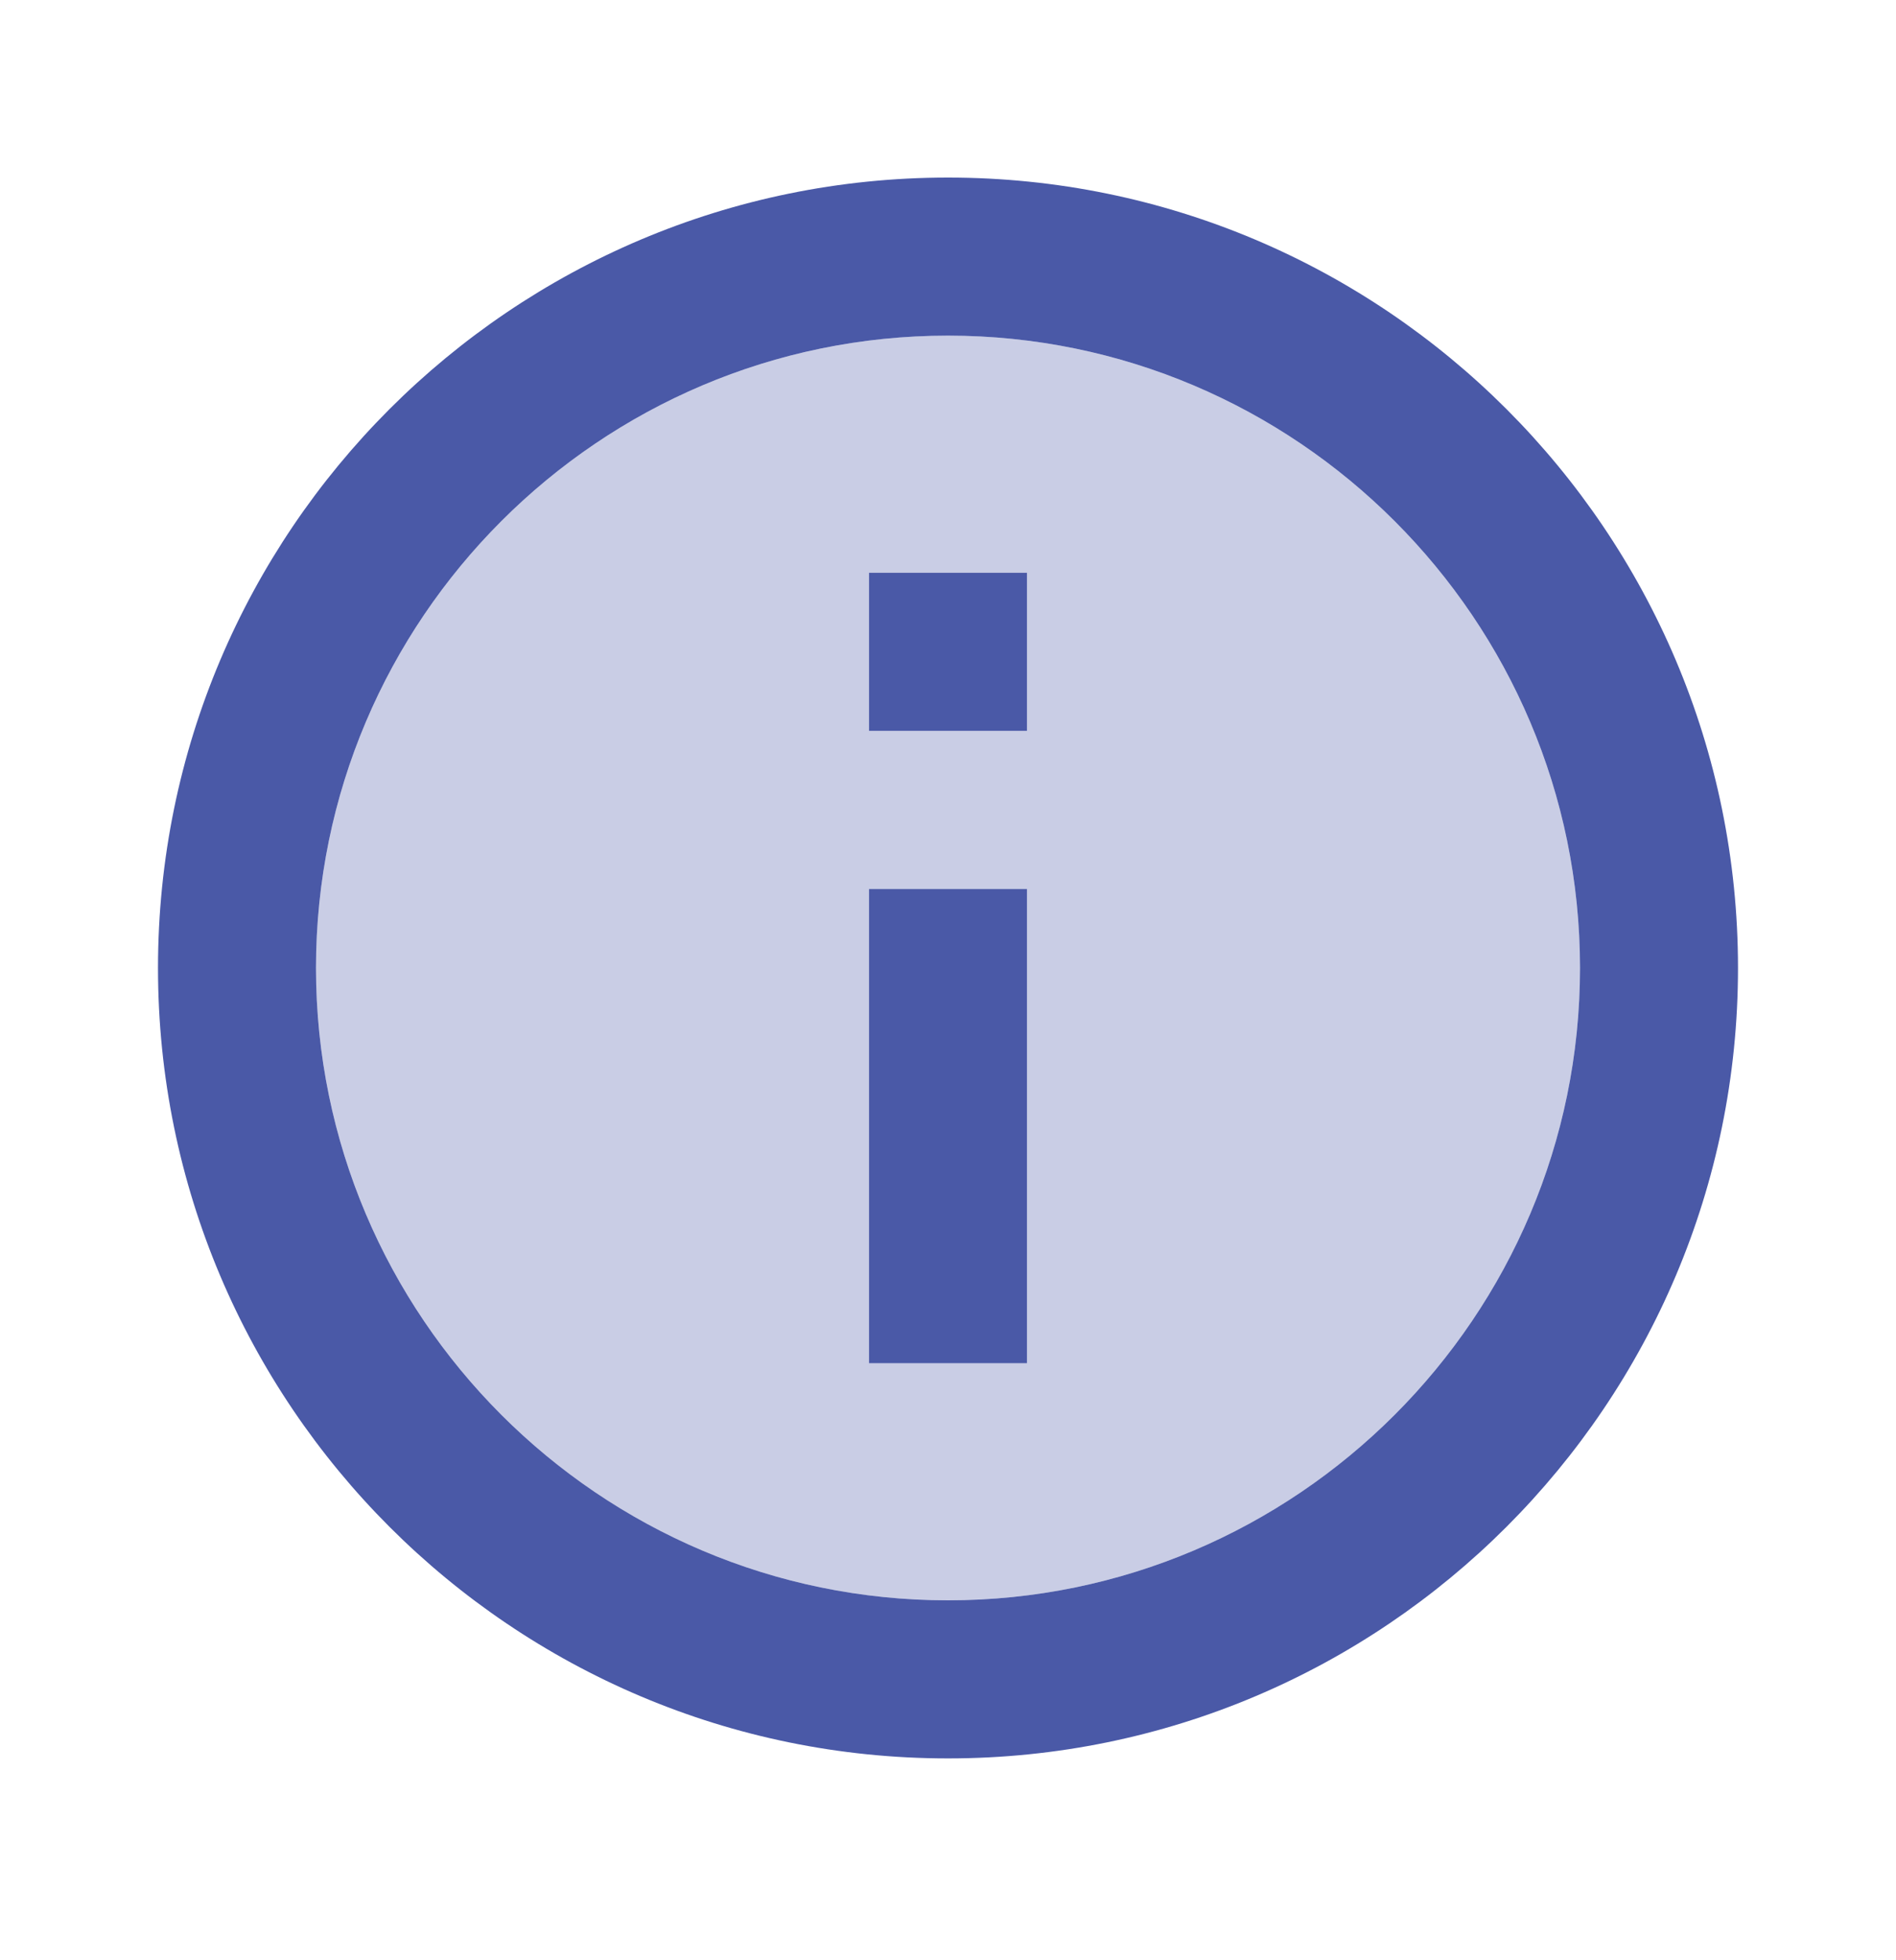 <svg width="30" height="31" viewBox="0 0 30 31" fill="none" xmlns="http://www.w3.org/2000/svg">
<path opacity="0.3" d="M15 5.308C9.488 5.308 5 9.795 5 15.308C5 20.82 9.488 25.308 15 25.308C20.512 25.308 25 20.82 25 15.308C25 9.795 20.512 5.308 15 5.308ZM16.25 21.558H13.75V14.058H16.25V21.558ZM16.25 11.558H13.75V9.058H16.25V11.558Z" fill="#4A59A7"/>
<path d="M13.75 9.058H16.25V11.558H13.75V9.058ZM13.75 14.058H16.25V21.558H13.75V14.058ZM15 2.808C8.1 2.808 2.5 8.408 2.5 15.308C2.5 22.208 8.1 27.808 15 27.808C21.9 27.808 27.5 22.208 27.5 15.308C27.5 8.408 21.9 2.808 15 2.808ZM15 25.308C9.488 25.308 5 20.82 5 15.308C5 9.795 9.488 5.308 15 5.308C20.512 5.308 25 9.795 25 15.308C25 20.82 20.512 25.308 15 25.308Z" fill="#4A59A7"/>
</svg>
